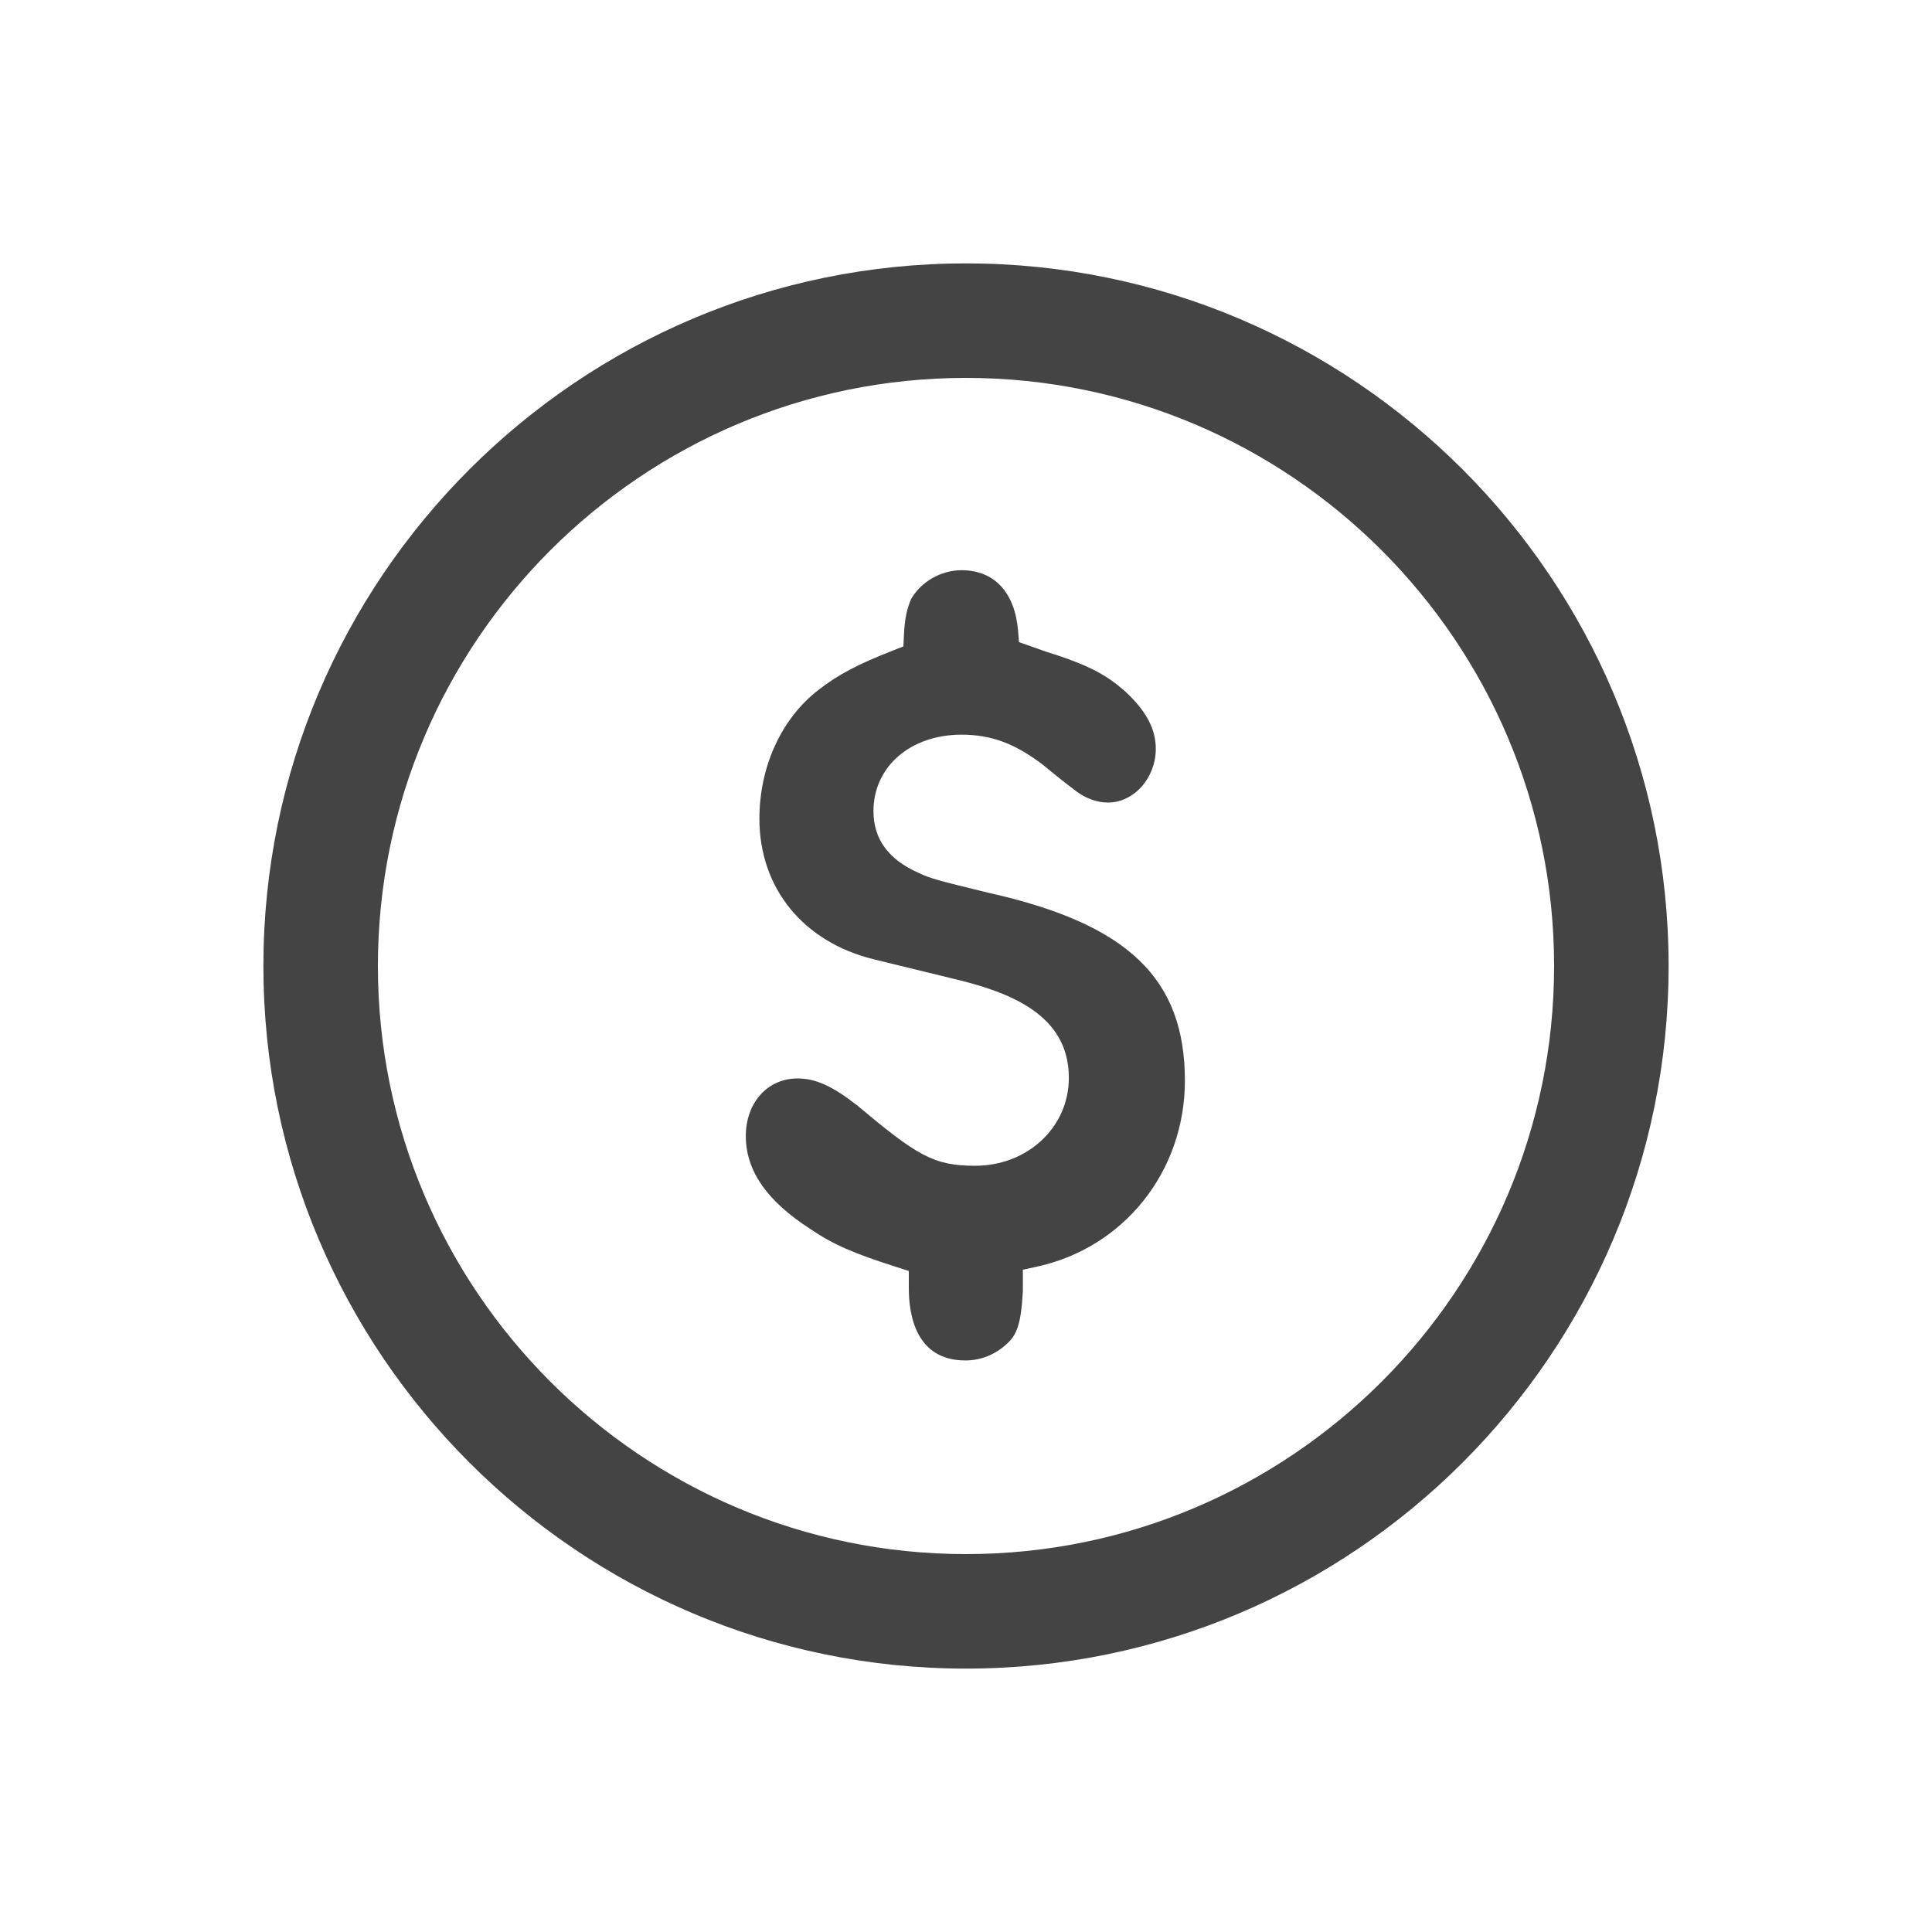 <?xml version="1.0" encoding="utf-8"?>
<!-- Generated by IcoMoon.io -->
<!DOCTYPE svg PUBLIC "-//W3C//DTD SVG 1.1//EN" "http://www.w3.org/Graphics/SVG/1.1/DTD/svg11.dtd">
<svg version="1.1" xmlns="http://www.w3.org/2000/svg" xmlns:xlink="http://www.w3.org/1999/xlink" width="30" height="30" viewBox="0 0 30 30">
<path fill="#444" d="M16.094 19.67l-0.211 0.046 0 0.335c-0.029 0.526-0.099 0.677-0.246 0.814-0.183 0.17-0.406 0.26-0.647 0.26-0.764 0-0.878-0.701-0.878-1.119v-0.27l-0.186-0.060c-0.674-0.214-0.997-0.356-1.338-0.589-0.677-0.434-1.007-0.907-1.007-1.447 0-0.518 0.338-0.894 0.803-0.894 0.283 0 0.545 0.12 0.928 0.42 0.921 0.771 1.18 0.936 1.828 0.936 0.818 0 1.457-0.6 1.457-1.366 0-0.98-0.91-1.329-1.8-1.54l-1.234-0.301c-1.092-0.27-1.771-1.105-1.771-2.182 0-0.811 0.344-1.56 0.921-2.003 0.306-0.237 0.598-0.391 1.155-0.61l0.16-0.063 0.008-0.172c0.013-0.273 0.048-0.41 0.11-0.56 0.153-0.271 0.466-0.451 0.784-0.451 0.51 0 0.83 0.344 0.879 0.945l0.014 0.172 0.429 0.151c0.677 0.211 0.931 0.365 1.209 0.604 0.336 0.31 0.486 0.589 0.486 0.903 0 0.451-0.34 0.833-0.743 0.833-0.165 0-0.346-0.064-0.493-0.176-0.065-0.049-0.238-0.179-0.505-0.401-0.441-0.339-0.811-0.477-1.277-0.477-0.792 0-1.366 0.498-1.366 1.186 0 0.438 0.234 0.754 0.705 0.962 0.17 0.084 0.357 0.13 0.979 0.282l0.106 0.026c2.163 0.484 3.046 1.329 3.046 2.918-0.001 1.41-0.949 2.597-2.306 2.888z"></path>
<path fill="#444" d="M15 4.090c-6.016 0-10.91 4.894-10.91 10.91s4.894 10.91 10.91 10.91 10.91-4.894 10.91-10.91c0-6.016-4.894-10.91-10.91-10.91zM15 24.132c-5.035 0-9.132-4.096-9.132-9.132s4.096-9.132 9.132-9.132c5.035 0 9.132 4.096 9.132 9.132s-4.096 9.132-9.132 9.132z"></path>
</svg>

